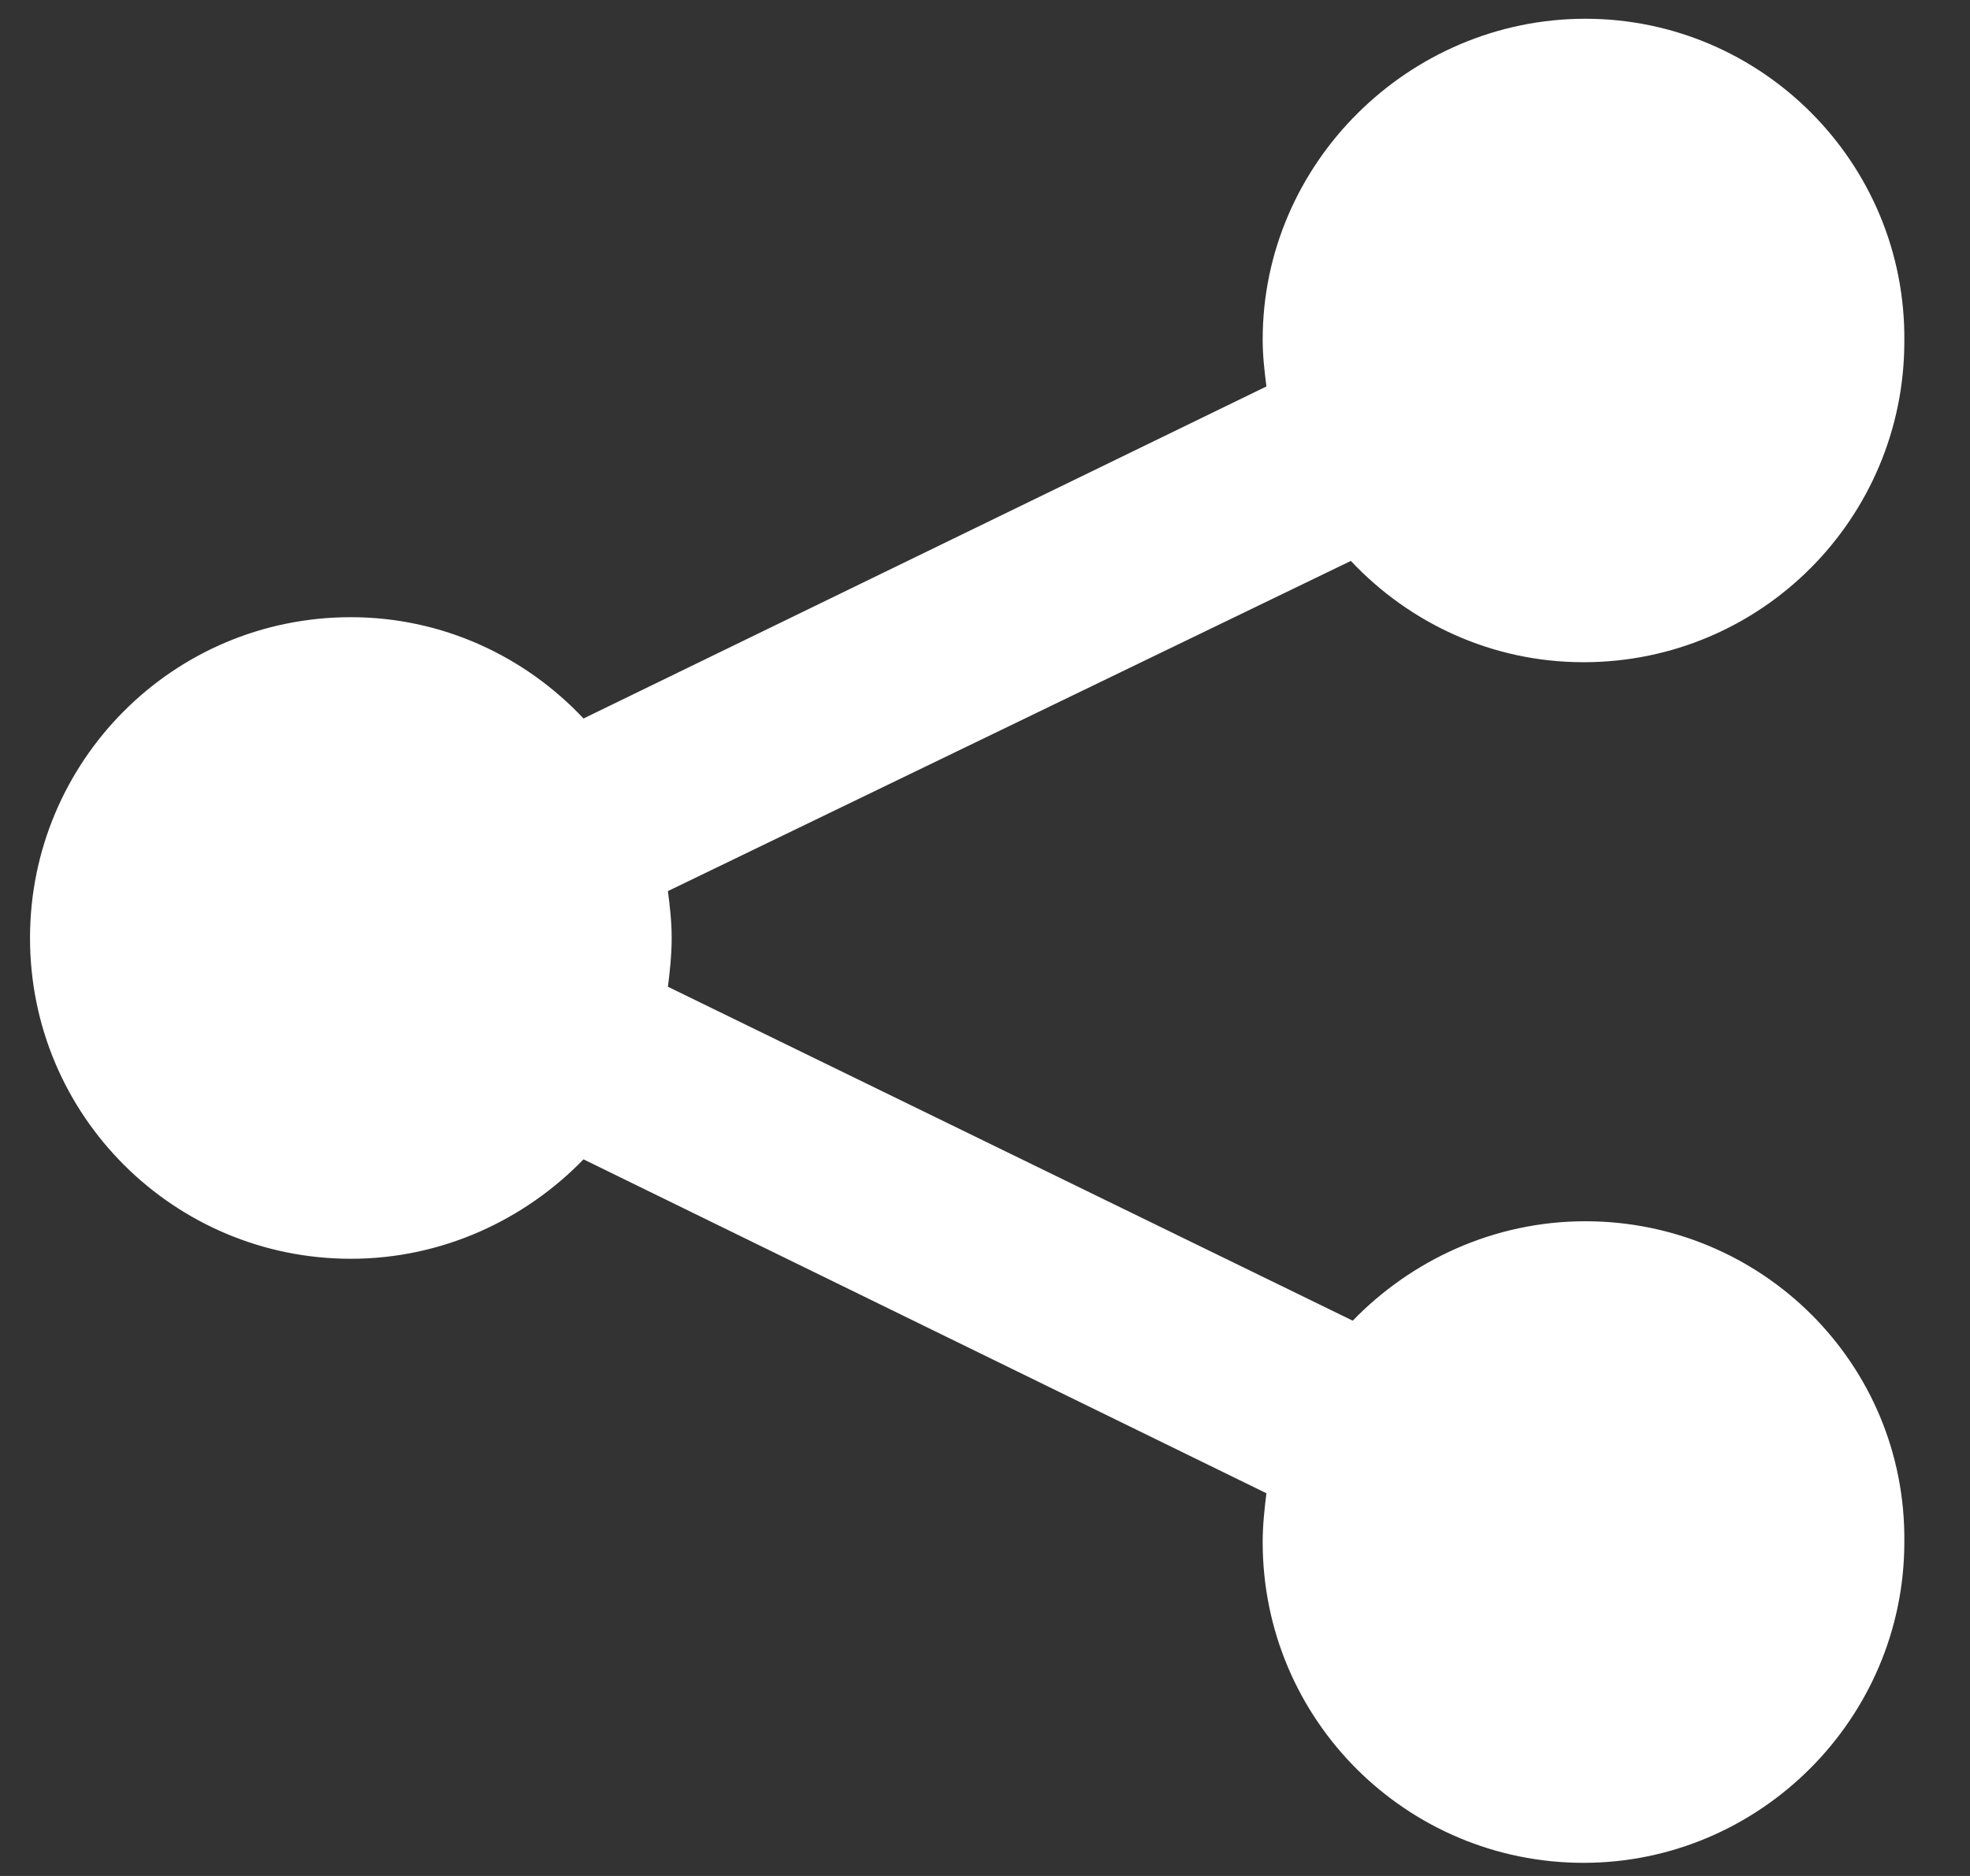 <?xml version="1.0" encoding="utf-8"?>
<!-- Generator: Adobe Illustrator 21.0.0, SVG Export Plug-In . SVG Version: 6.00 Build 0)  -->
<svg version="1.1" id="Capa_1" xmlns="http://www.w3.org/2000/svg" xmlns:xlink="http://www.w3.org/1999/xlink" x="0px" y="0px"
	 viewBox="0 0 105 100" style="enable-background:new 0 0 105 100;" xml:space="preserve">
<rect x="0" y="0" width="105" height="100" fill="#333333" stroke="none"/>
<style type="text/css">
	.st0{fill:#FFFFFF;}
</style>
<g>
	<g>
		<path class="st0" d="M84.5,65.1c-4.9,0-9.3,2.1-12.4,5.3L35.6,52.6c0.1-0.8,0.2-1.7,0.2-2.6c0-0.9-0.1-1.7-0.2-2.5L72,29.9
			c3.1,3.3,7.5,5.4,12.4,5.4c9.5,0,17.1-7.7,17.1-17.1C101.6,8.7,93.9,1,84.5,1S67.3,8.7,67.3,18.1c0,0.9,0.1,1.7,0.2,2.5L31.1,38.3
			c-3.1-3.3-7.5-5.4-12.4-5.4C9.2,32.9,1.6,40.6,1.6,50c0,9.5,7.7,17.1,17.1,17.1c4.9,0,9.3-2.1,12.4-5.3l36.4,17.8
			c-0.1,0.8-0.2,1.7-0.2,2.6c0,9.5,7.7,17.1,17.1,17.1s17.1-7.7,17.1-17.1C101.6,72.7,93.9,65.1,84.5,65.1z"/>
	</g>
</g>
</svg>

